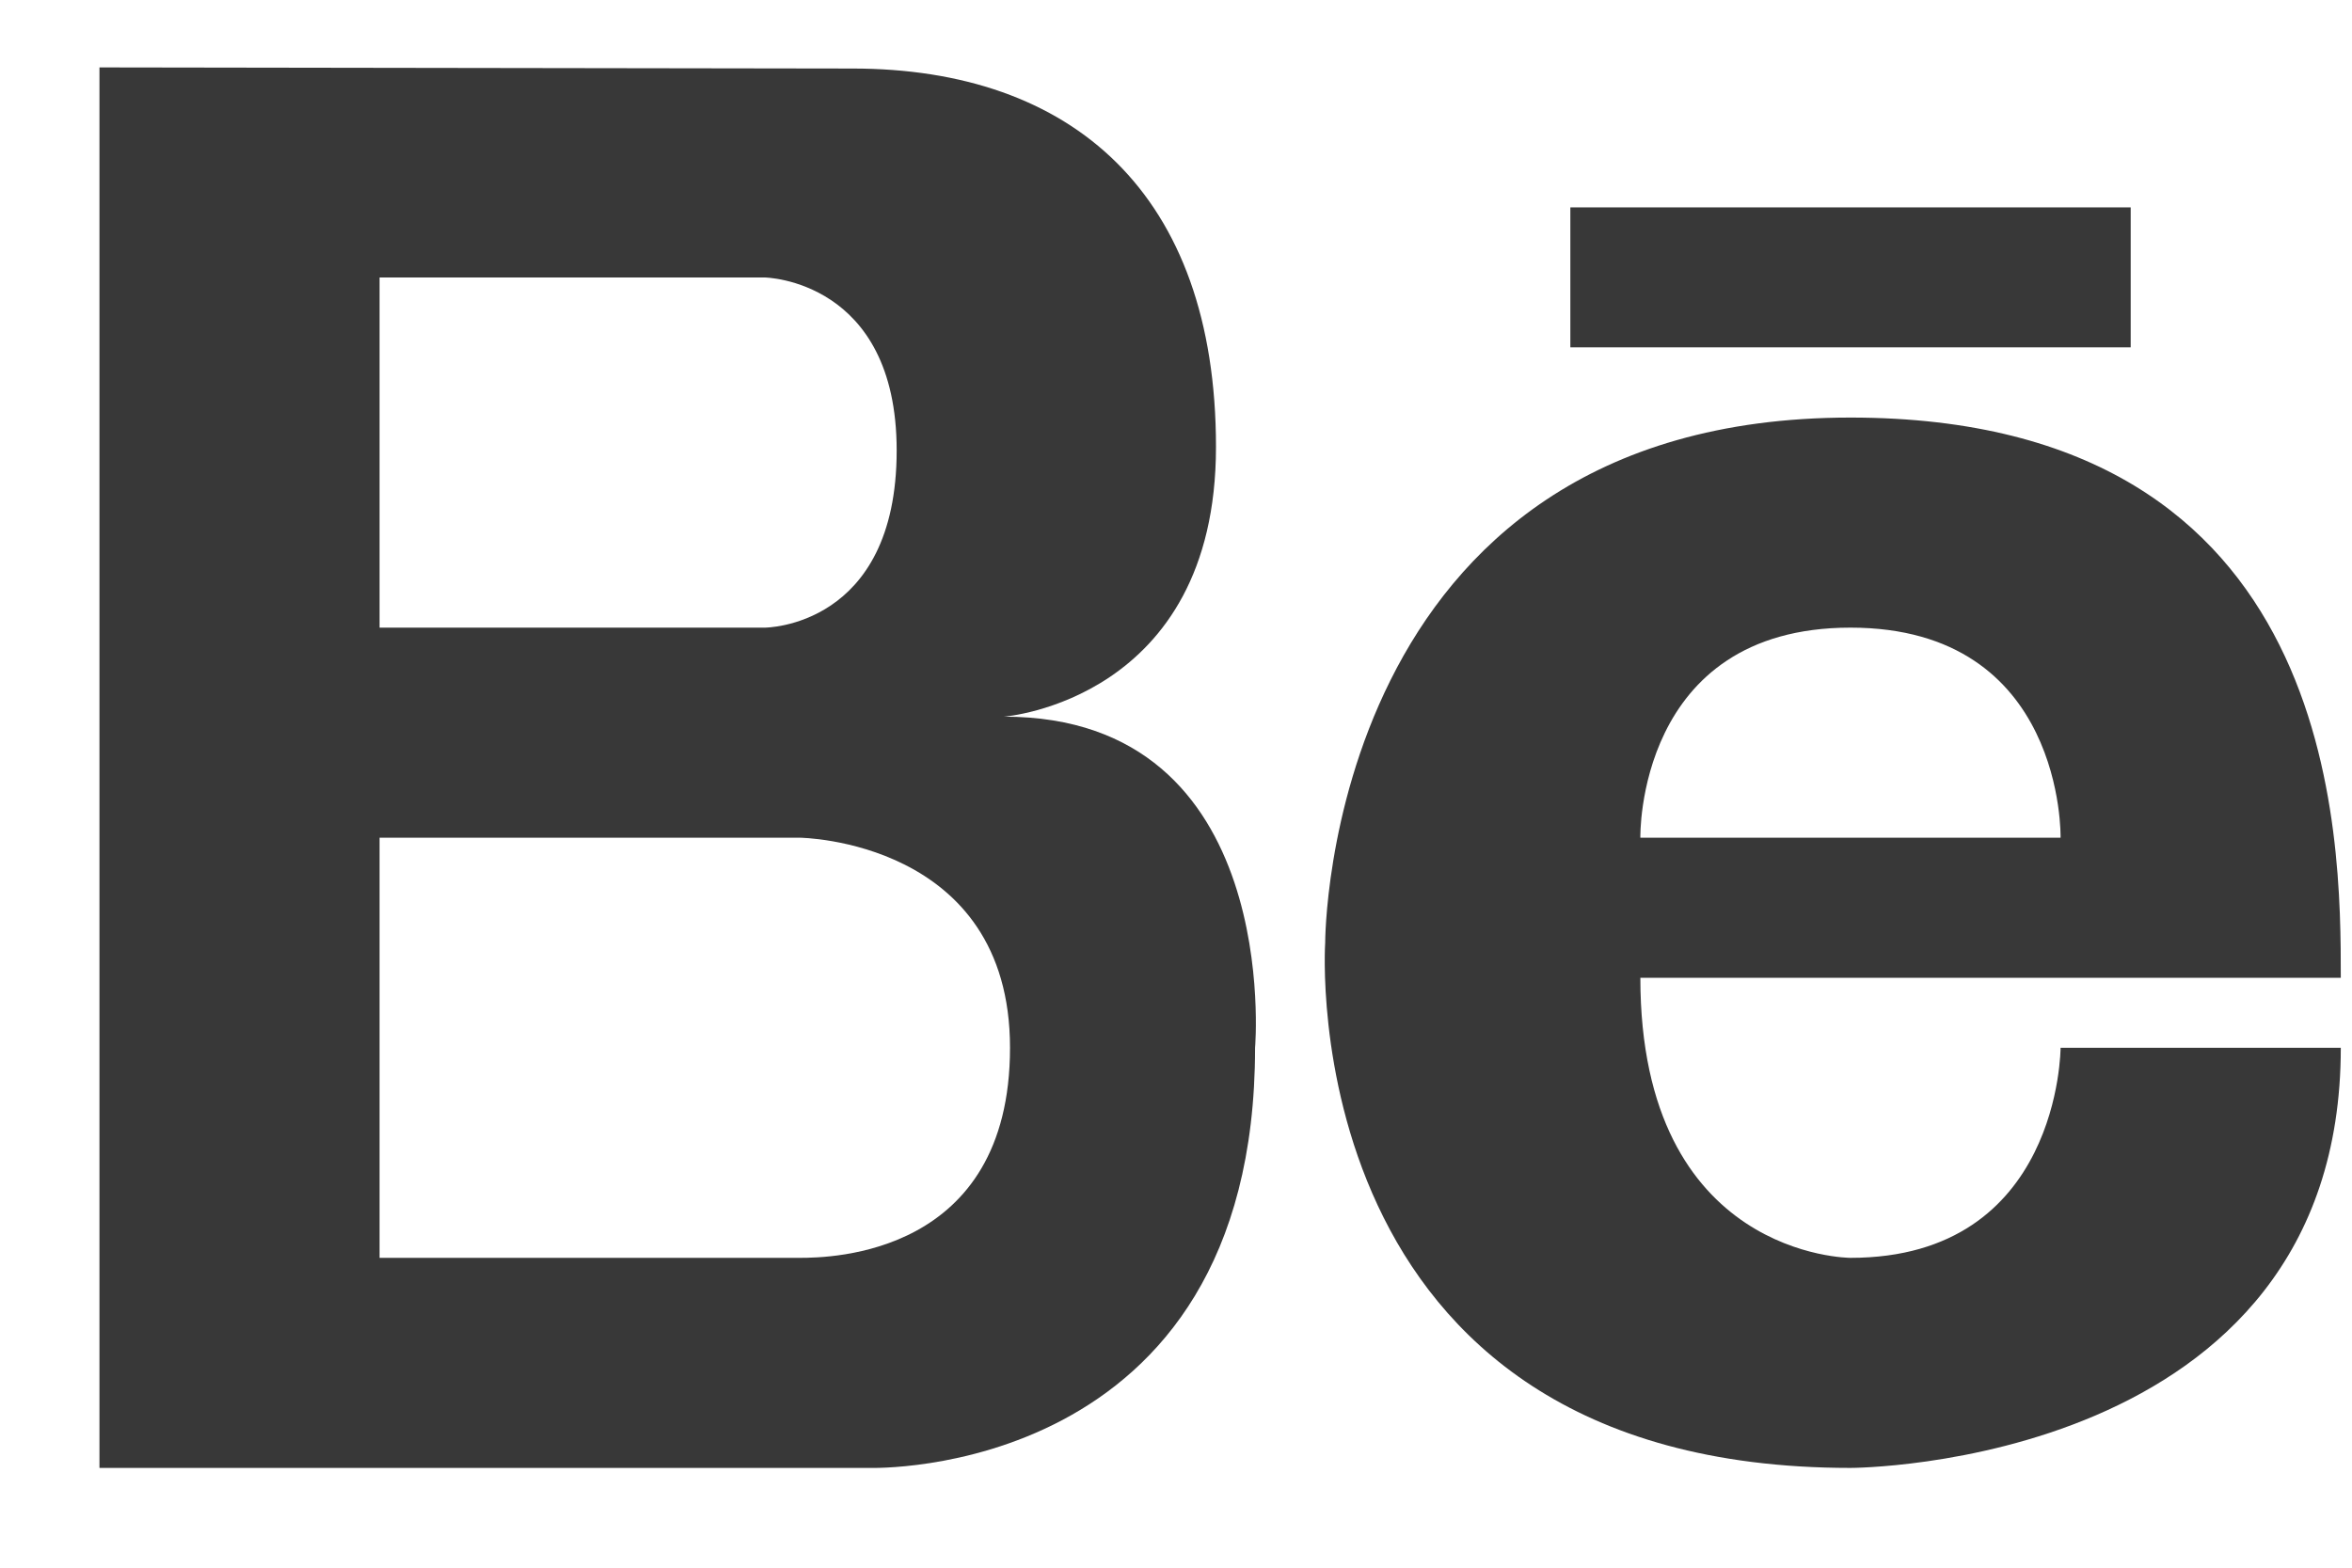 <svg width="21" height="14" viewBox="0 0 21 14" fill="none" xmlns="http://www.w3.org/2000/svg">
<path d="M8.964 6.4C8.964 6.4 10.857 6.256 10.857 3.991C10.857 1.728 9.573 0.612 7.611 0.612L0.888 0.602V13.109H7.767C7.767 13.109 11.206 13.218 11.206 9.357C11.206 9.357 11.459 6.4 8.964 6.4ZM3.389 2.478H6.829C6.829 2.478 8.006 2.497 8.006 4.023C8.006 5.605 6.829 5.605 6.829 5.605H3.389V2.478ZM7.141 11.233H3.389V7.481H7.141C7.141 7.481 9.018 7.5 9.018 9.357C9.018 11.214 7.412 11.233 7.141 11.233Z" fill="#383838"/>
<path d="M16.522 3.729C11.824 3.729 11.832 8.419 11.832 8.419C11.832 8.419 11.519 13.109 16.522 13.109C16.522 13.109 20.9 13.109 20.9 9.357H18.398C18.398 9.357 18.398 11.233 16.522 11.233C16.522 11.233 14.646 11.233 14.646 8.732C14.646 8.732 19.649 8.732 20.9 8.732C20.9 7.481 20.9 3.729 16.522 3.729ZM14.646 7.481C14.646 7.481 14.605 5.605 16.522 5.605C18.439 5.605 18.398 7.481 18.398 7.481H14.646Z" fill="#383838"/>
<path d="M19.024 1.852H14.021V3.102H19.024V1.852Z" fill="#383838"/>
</svg>
